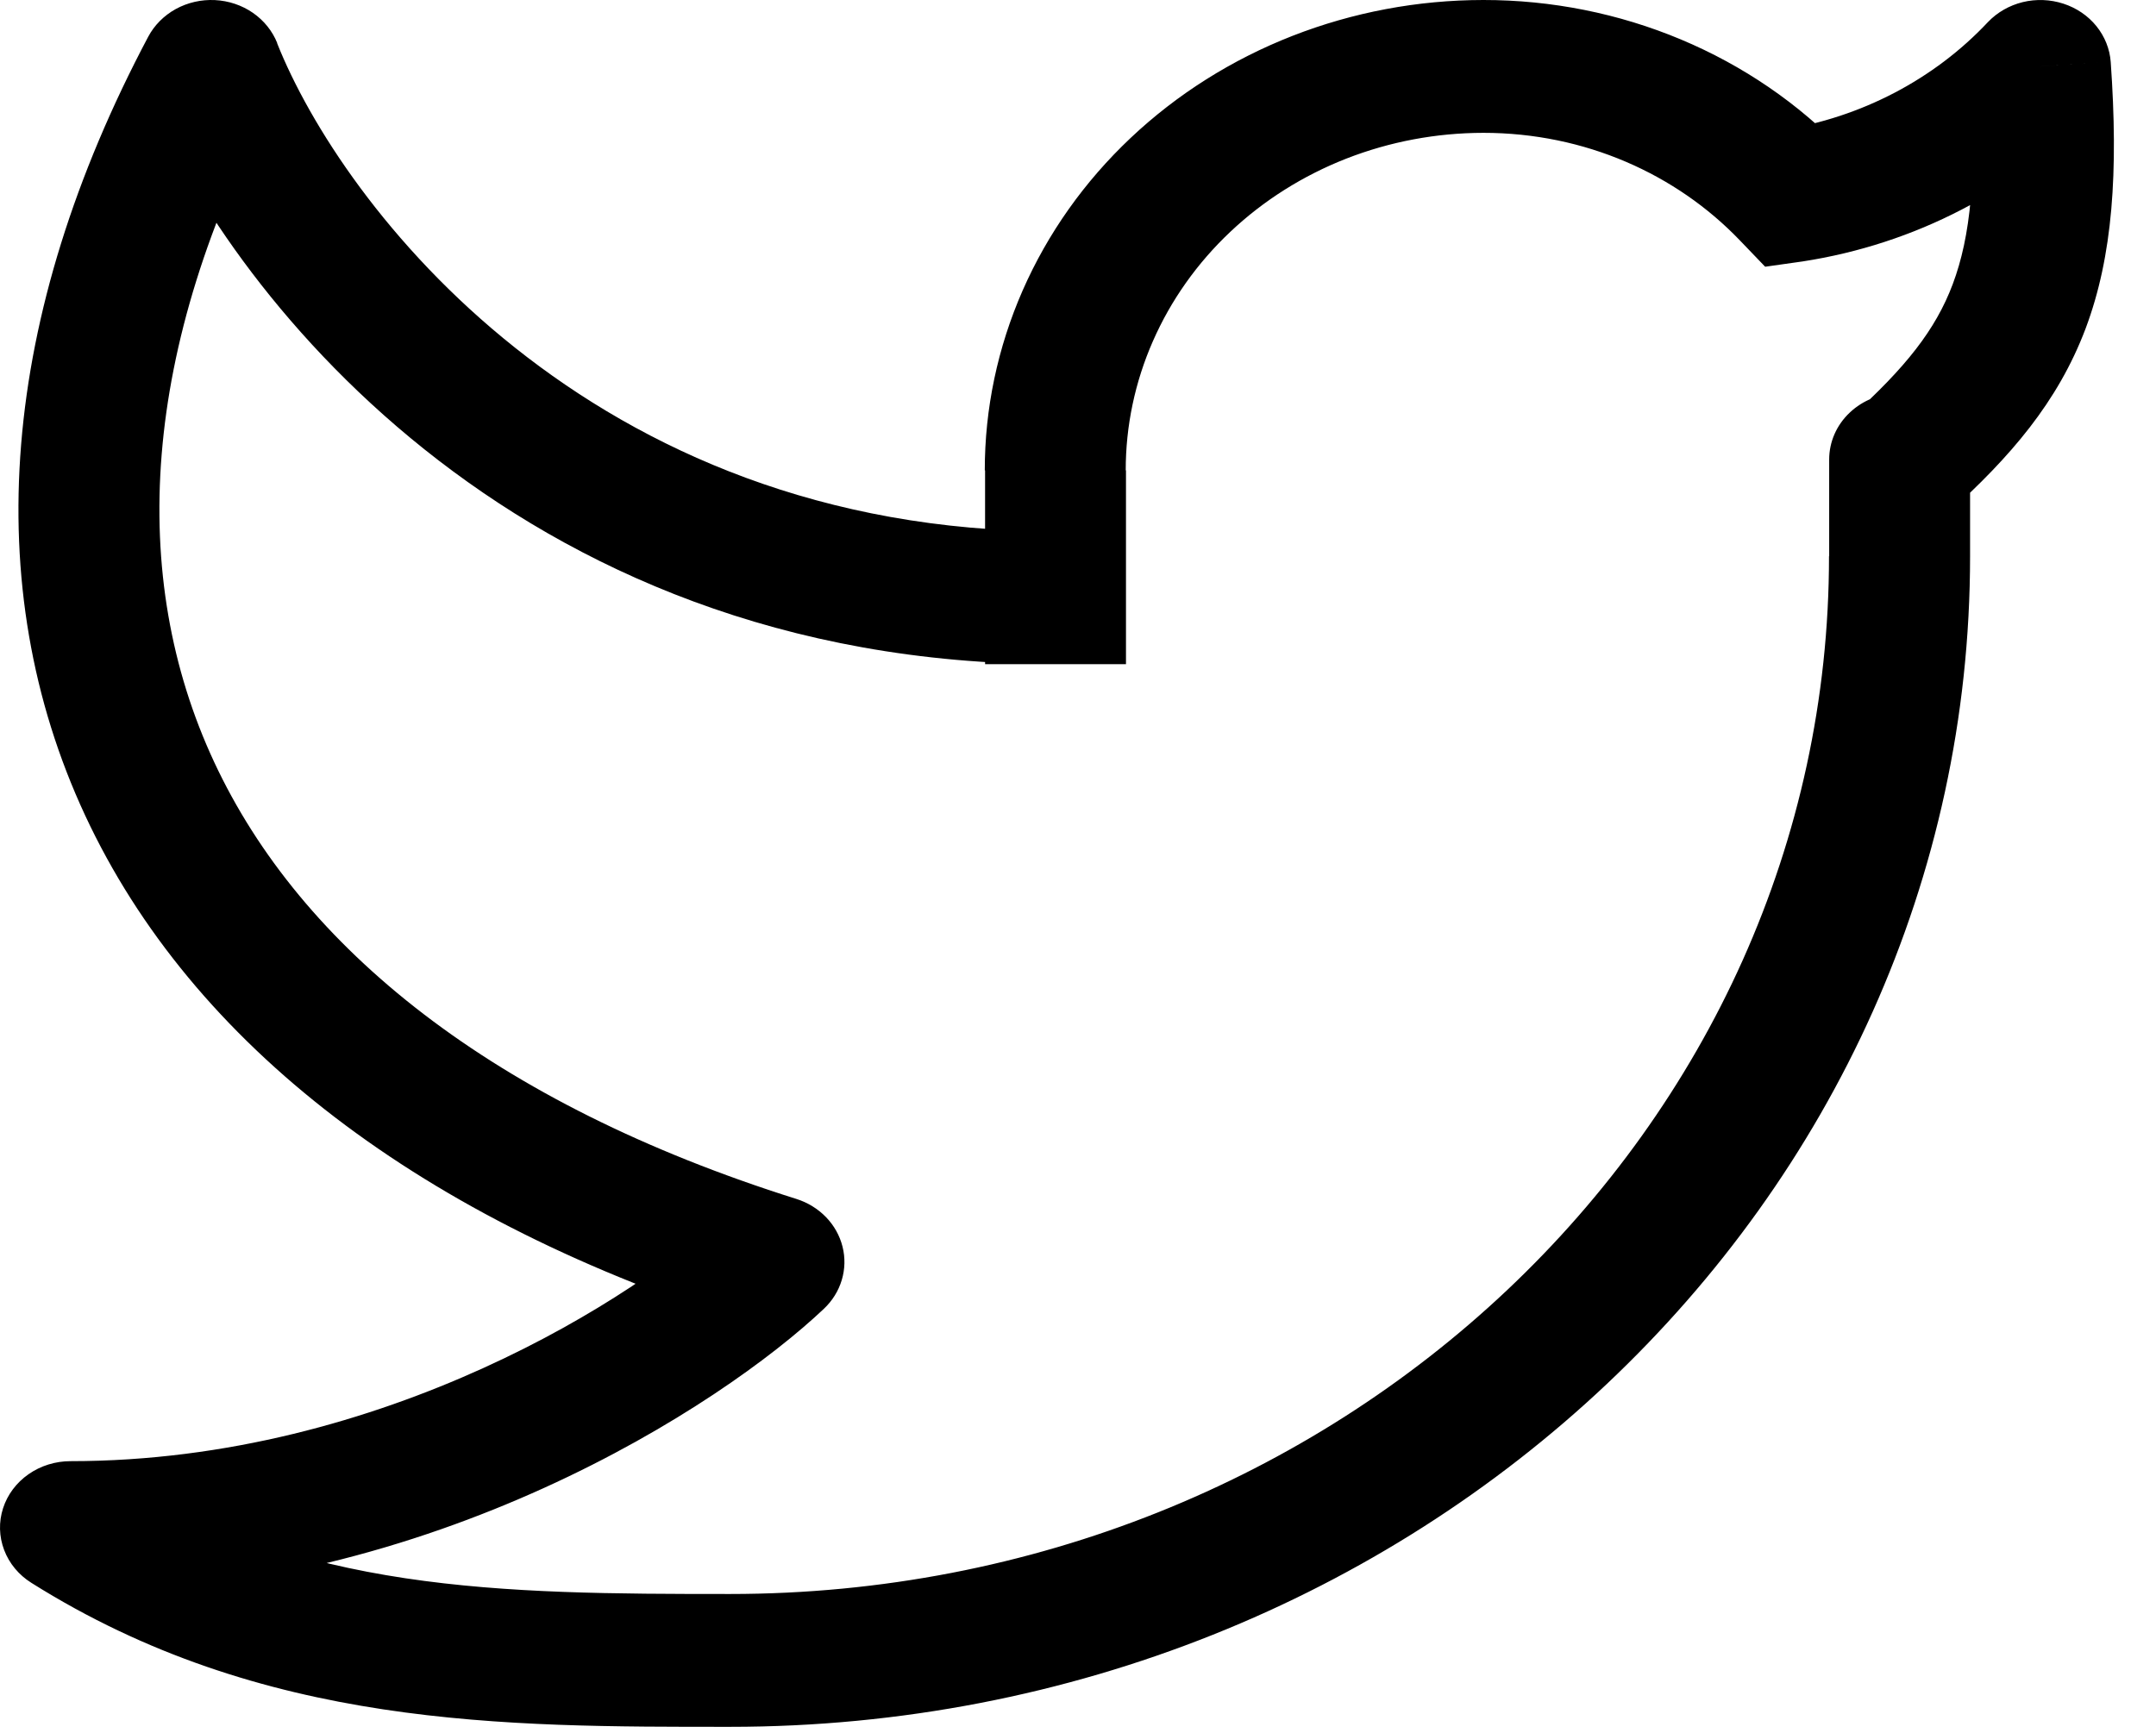 <svg width="51" height="41" viewBox="0 0 51 41" fill="none" xmlns="http://www.w3.org/2000/svg">
<path d="M48.262 1.572L49.929 1.468C49.907 1.16 49.789 0.864 49.59 0.618C49.391 0.372 49.12 0.188 48.81 0.087C48.5 -0.014 48.166 -0.027 47.848 0.05C47.531 0.128 47.244 0.292 47.025 0.522L48.262 1.572ZM46.602 10.872C46.602 10.455 46.426 10.055 46.114 9.761C45.801 9.466 45.377 9.3 44.935 9.3C44.493 9.3 44.069 9.466 43.757 9.761C43.444 10.055 43.269 10.455 43.269 10.872H46.602ZM1.669 36.144V34.572C1.311 34.572 0.962 34.68 0.675 34.881C0.387 35.082 0.176 35.364 0.072 35.687C-0.032 36.01 -0.023 36.356 0.098 36.674C0.218 36.992 0.444 37.264 0.742 37.451L1.669 36.144ZM4.995 1.572L6.559 1.022C6.445 0.735 6.245 0.486 5.983 0.304C5.721 0.123 5.409 0.018 5.085 0.002C4.76 -0.014 4.438 0.06 4.157 0.214C3.877 0.369 3.65 0.597 3.505 0.871L4.995 1.572ZM18.309 29.858L19.489 30.967C19.689 30.778 19.835 30.544 19.912 30.286C19.989 30.029 19.996 29.758 19.93 29.497C19.865 29.237 19.731 28.997 19.54 28.799C19.349 28.602 19.108 28.453 18.839 28.368L18.309 29.858ZM42.389 4.63L41.155 5.686L41.755 6.311L42.639 6.186L42.389 4.63ZM46.602 1.676C46.772 4.121 46.612 5.604 46.192 6.723C45.785 7.807 45.072 8.7 43.782 9.866L46.089 12.135C47.549 10.815 48.675 9.52 49.335 7.773C49.979 6.057 50.112 4.07 49.929 1.468L46.602 1.676ZM46.602 13.16V10.872H43.269V13.163H46.602V13.16ZM23.302 11.129V14.143H26.635V11.129H23.302ZM23.302 14.143V15.715H26.635V14.143H23.302ZM35.085 0C33.536 0.001 32.002 0.29 30.572 0.849C29.141 1.409 27.841 2.229 26.746 3.263C25.651 4.296 24.783 5.523 24.191 6.872C23.599 8.222 23.294 9.669 23.295 11.129H26.629C26.628 10.081 26.846 9.043 27.271 8.074C27.695 7.106 28.318 6.225 29.104 5.484C29.89 4.742 30.823 4.154 31.849 3.752C32.876 3.351 33.977 3.144 35.089 3.143V0H35.085ZM43.265 13.16C43.269 26.724 31.625 37.715 17.269 37.715V40.858C33.469 40.858 46.602 28.456 46.602 13.16H43.265ZM3.435 2.122C5.249 6.685 12.049 15.715 24.969 15.715V12.572C13.915 12.572 8.072 4.84 6.555 1.022L3.435 2.122ZM3.505 0.871C0.015 7.458 -0.521 13.851 2.015 19.295C4.545 24.723 9.989 28.896 17.782 31.348L18.839 28.368C11.655 26.105 7.112 22.422 5.065 18.028C3.025 13.65 3.322 8.254 6.489 2.273L3.505 0.871ZM17.129 28.748C15.122 30.644 9.089 34.572 1.669 34.572V37.715C10.222 37.715 17.059 33.265 19.489 30.967L17.129 28.748ZM43.625 3.577C42.548 2.45 41.231 1.549 39.76 0.933C38.29 0.317 36.698 -0.001 35.089 0V3.143C37.492 3.143 39.655 4.121 41.155 5.686L43.625 3.577ZM42.639 6.186C45.294 5.777 47.719 4.518 49.505 2.622L47.025 0.522C45.755 1.876 44.03 2.778 42.139 3.077L42.639 6.186ZM0.742 37.451C6.212 40.89 11.945 40.858 17.269 40.858V37.715C11.835 37.715 7.109 37.681 2.595 34.836L0.742 37.451Z" fill="black"/>
</svg>
